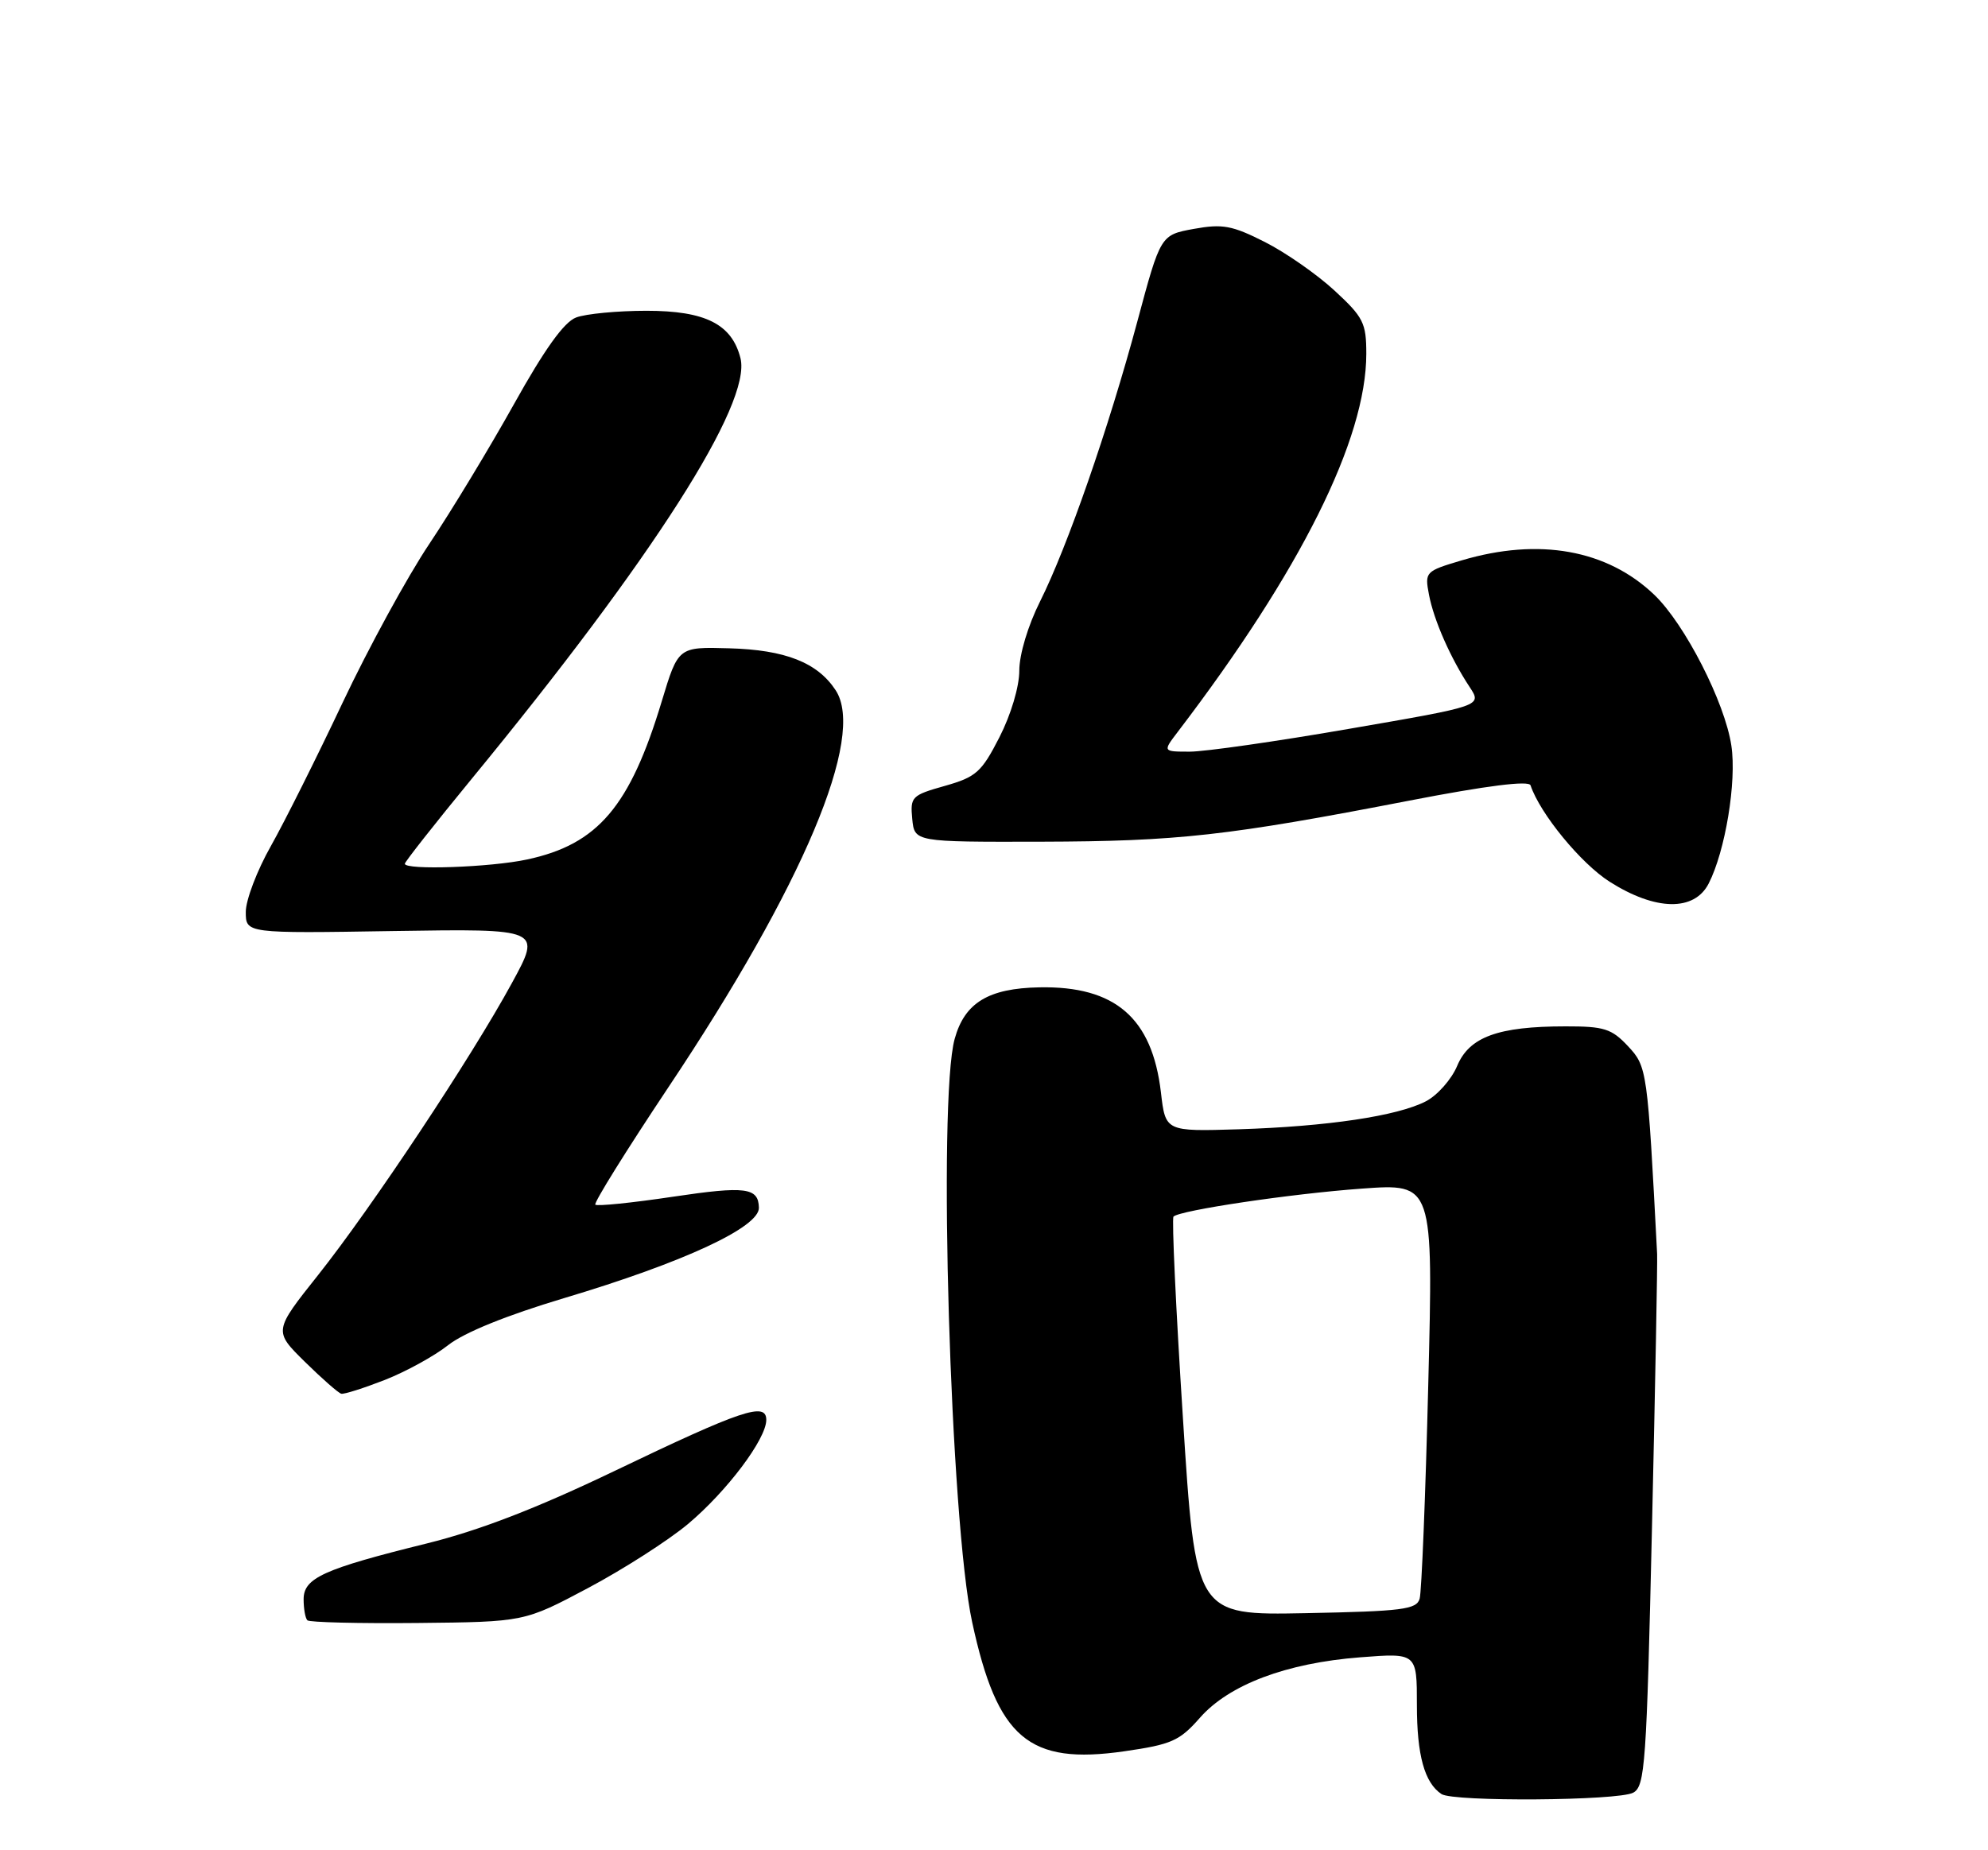 <?xml version="1.0" encoding="UTF-8" standalone="no"?>
<!DOCTYPE svg PUBLIC "-//W3C//DTD SVG 1.1//EN" "http://www.w3.org/Graphics/SVG/1.1/DTD/svg11.dtd" >
<svg xmlns="http://www.w3.org/2000/svg" xmlns:xlink="http://www.w3.org/1999/xlink" version="1.1" viewBox="0 0 275 256">
 <g >
 <path fill="currentColor"
d=" M 225.92 248.04 C 227.56 247.16 227.77 244.16 228.52 211.29 C 228.97 191.61 229.29 174.60 229.23 173.50 C 227.90 147.98 227.85 147.59 225.20 144.75 C 222.94 142.33 221.89 142.00 216.56 142.01 C 207.22 142.01 203.25 143.47 201.57 147.48 C 200.79 149.34 198.84 151.55 197.24 152.38 C 193.30 154.42 183.60 155.86 171.36 156.25 C 161.22 156.56 161.22 156.56 160.59 151.14 C 159.38 140.84 154.26 136.41 143.79 136.61 C 136.73 136.74 133.44 138.74 132.06 143.74 C 129.71 152.18 131.46 210.51 134.48 224.45 C 137.96 240.54 142.29 244.22 155.54 242.31 C 162.05 241.37 163.17 240.88 165.98 237.68 C 170.01 233.09 177.94 230.10 188.15 229.31 C 196.00 228.70 196.00 228.70 196.00 235.92 C 196.00 242.85 197.05 246.67 199.40 248.23 C 201.03 249.32 223.84 249.16 225.92 248.04 Z  M 81.37 219.71 C 86.24 217.12 92.43 213.15 95.15 210.88 C 100.54 206.36 106.00 199.11 106.00 196.46 C 106.00 193.94 102.64 195.06 85.00 203.53 C 74.22 208.70 66.32 211.75 59.06 213.55 C 44.74 217.09 42.00 218.33 42.00 221.28 C 42.00 222.59 42.23 223.90 42.52 224.19 C 42.80 224.47 49.67 224.64 57.78 224.56 C 72.53 224.41 72.53 224.41 81.37 219.71 Z  M 53.21 190.94 C 56.12 189.80 60.08 187.63 62.00 186.11 C 64.22 184.37 70.08 181.99 78.00 179.62 C 94.55 174.68 105.05 169.80 104.98 167.10 C 104.91 164.31 103.16 164.08 93.10 165.58 C 87.42 166.43 82.59 166.92 82.35 166.68 C 82.11 166.44 86.65 159.15 92.43 150.48 C 111.12 122.49 119.79 101.91 115.60 95.51 C 113.09 91.67 108.62 89.91 100.86 89.70 C 93.82 89.50 93.82 89.50 91.55 97.00 C 87.15 111.60 82.70 116.83 72.91 118.92 C 67.87 120.01 56.00 120.42 56.00 119.51 C 56.00 119.25 60.16 113.96 65.25 107.76 C 90.30 77.27 104.00 55.82 102.43 49.56 C 101.24 44.85 97.58 43.00 89.43 43.00 C 85.42 43.00 81.03 43.42 79.69 43.93 C 78.02 44.56 75.33 48.32 71.09 55.93 C 67.69 62.02 62.43 70.71 59.39 75.25 C 56.35 79.79 50.96 89.67 47.40 97.21 C 43.84 104.75 39.37 113.69 37.47 117.06 C 35.56 120.43 34.00 124.53 34.00 126.17 C 34.00 129.15 34.00 129.15 54.45 128.82 C 74.91 128.50 74.91 128.50 70.82 136.00 C 65.20 146.33 51.43 167.06 44.01 176.41 C 37.85 184.16 37.85 184.16 42.17 188.42 C 44.55 190.76 46.82 192.75 47.21 192.84 C 47.61 192.93 50.31 192.07 53.21 190.94 Z  M 236.36 122.25 C 238.66 117.76 240.25 108.14 239.50 103.17 C 238.61 97.19 233.07 86.35 228.84 82.30 C 222.31 76.05 212.89 74.36 202.21 77.53 C 197.17 79.03 197.07 79.12 197.67 82.28 C 198.34 85.81 200.65 91.06 203.31 95.08 C 205.01 97.67 205.01 97.67 186.69 100.83 C 176.61 102.58 166.67 104.00 164.60 104.00 C 160.83 104.00 160.83 104.00 162.93 101.25 C 179.92 78.98 189.00 60.77 189.00 48.95 C 189.00 44.68 188.60 43.89 184.59 40.19 C 182.16 37.95 177.83 34.93 174.96 33.48 C 170.44 31.19 169.11 30.95 165.14 31.67 C 160.54 32.51 160.54 32.51 157.32 44.51 C 153.34 59.31 147.66 75.64 143.87 83.22 C 142.20 86.55 141.00 90.55 141.00 92.79 C 141.00 95.02 139.84 98.90 138.25 102.01 C 135.77 106.85 135.03 107.51 130.69 108.74 C 126.11 110.03 125.90 110.25 126.19 113.30 C 126.50 116.50 126.50 116.50 144.00 116.46 C 162.93 116.41 169.78 115.65 194.93 110.78 C 205.72 108.69 211.49 107.97 211.72 108.66 C 213.03 112.58 218.70 119.49 222.68 122.01 C 229.02 126.03 234.37 126.13 236.36 122.25 Z  M 163.63 196.15 C 162.66 181.10 162.08 168.59 162.33 168.33 C 163.21 167.46 178.56 165.17 188.38 164.46 C 198.27 163.74 198.27 163.74 197.57 191.62 C 197.19 206.95 196.65 220.27 196.38 221.20 C 195.96 222.69 193.99 222.94 180.64 223.20 C 165.38 223.50 165.38 223.50 163.63 196.15 Z "/>
</g>
</svg>